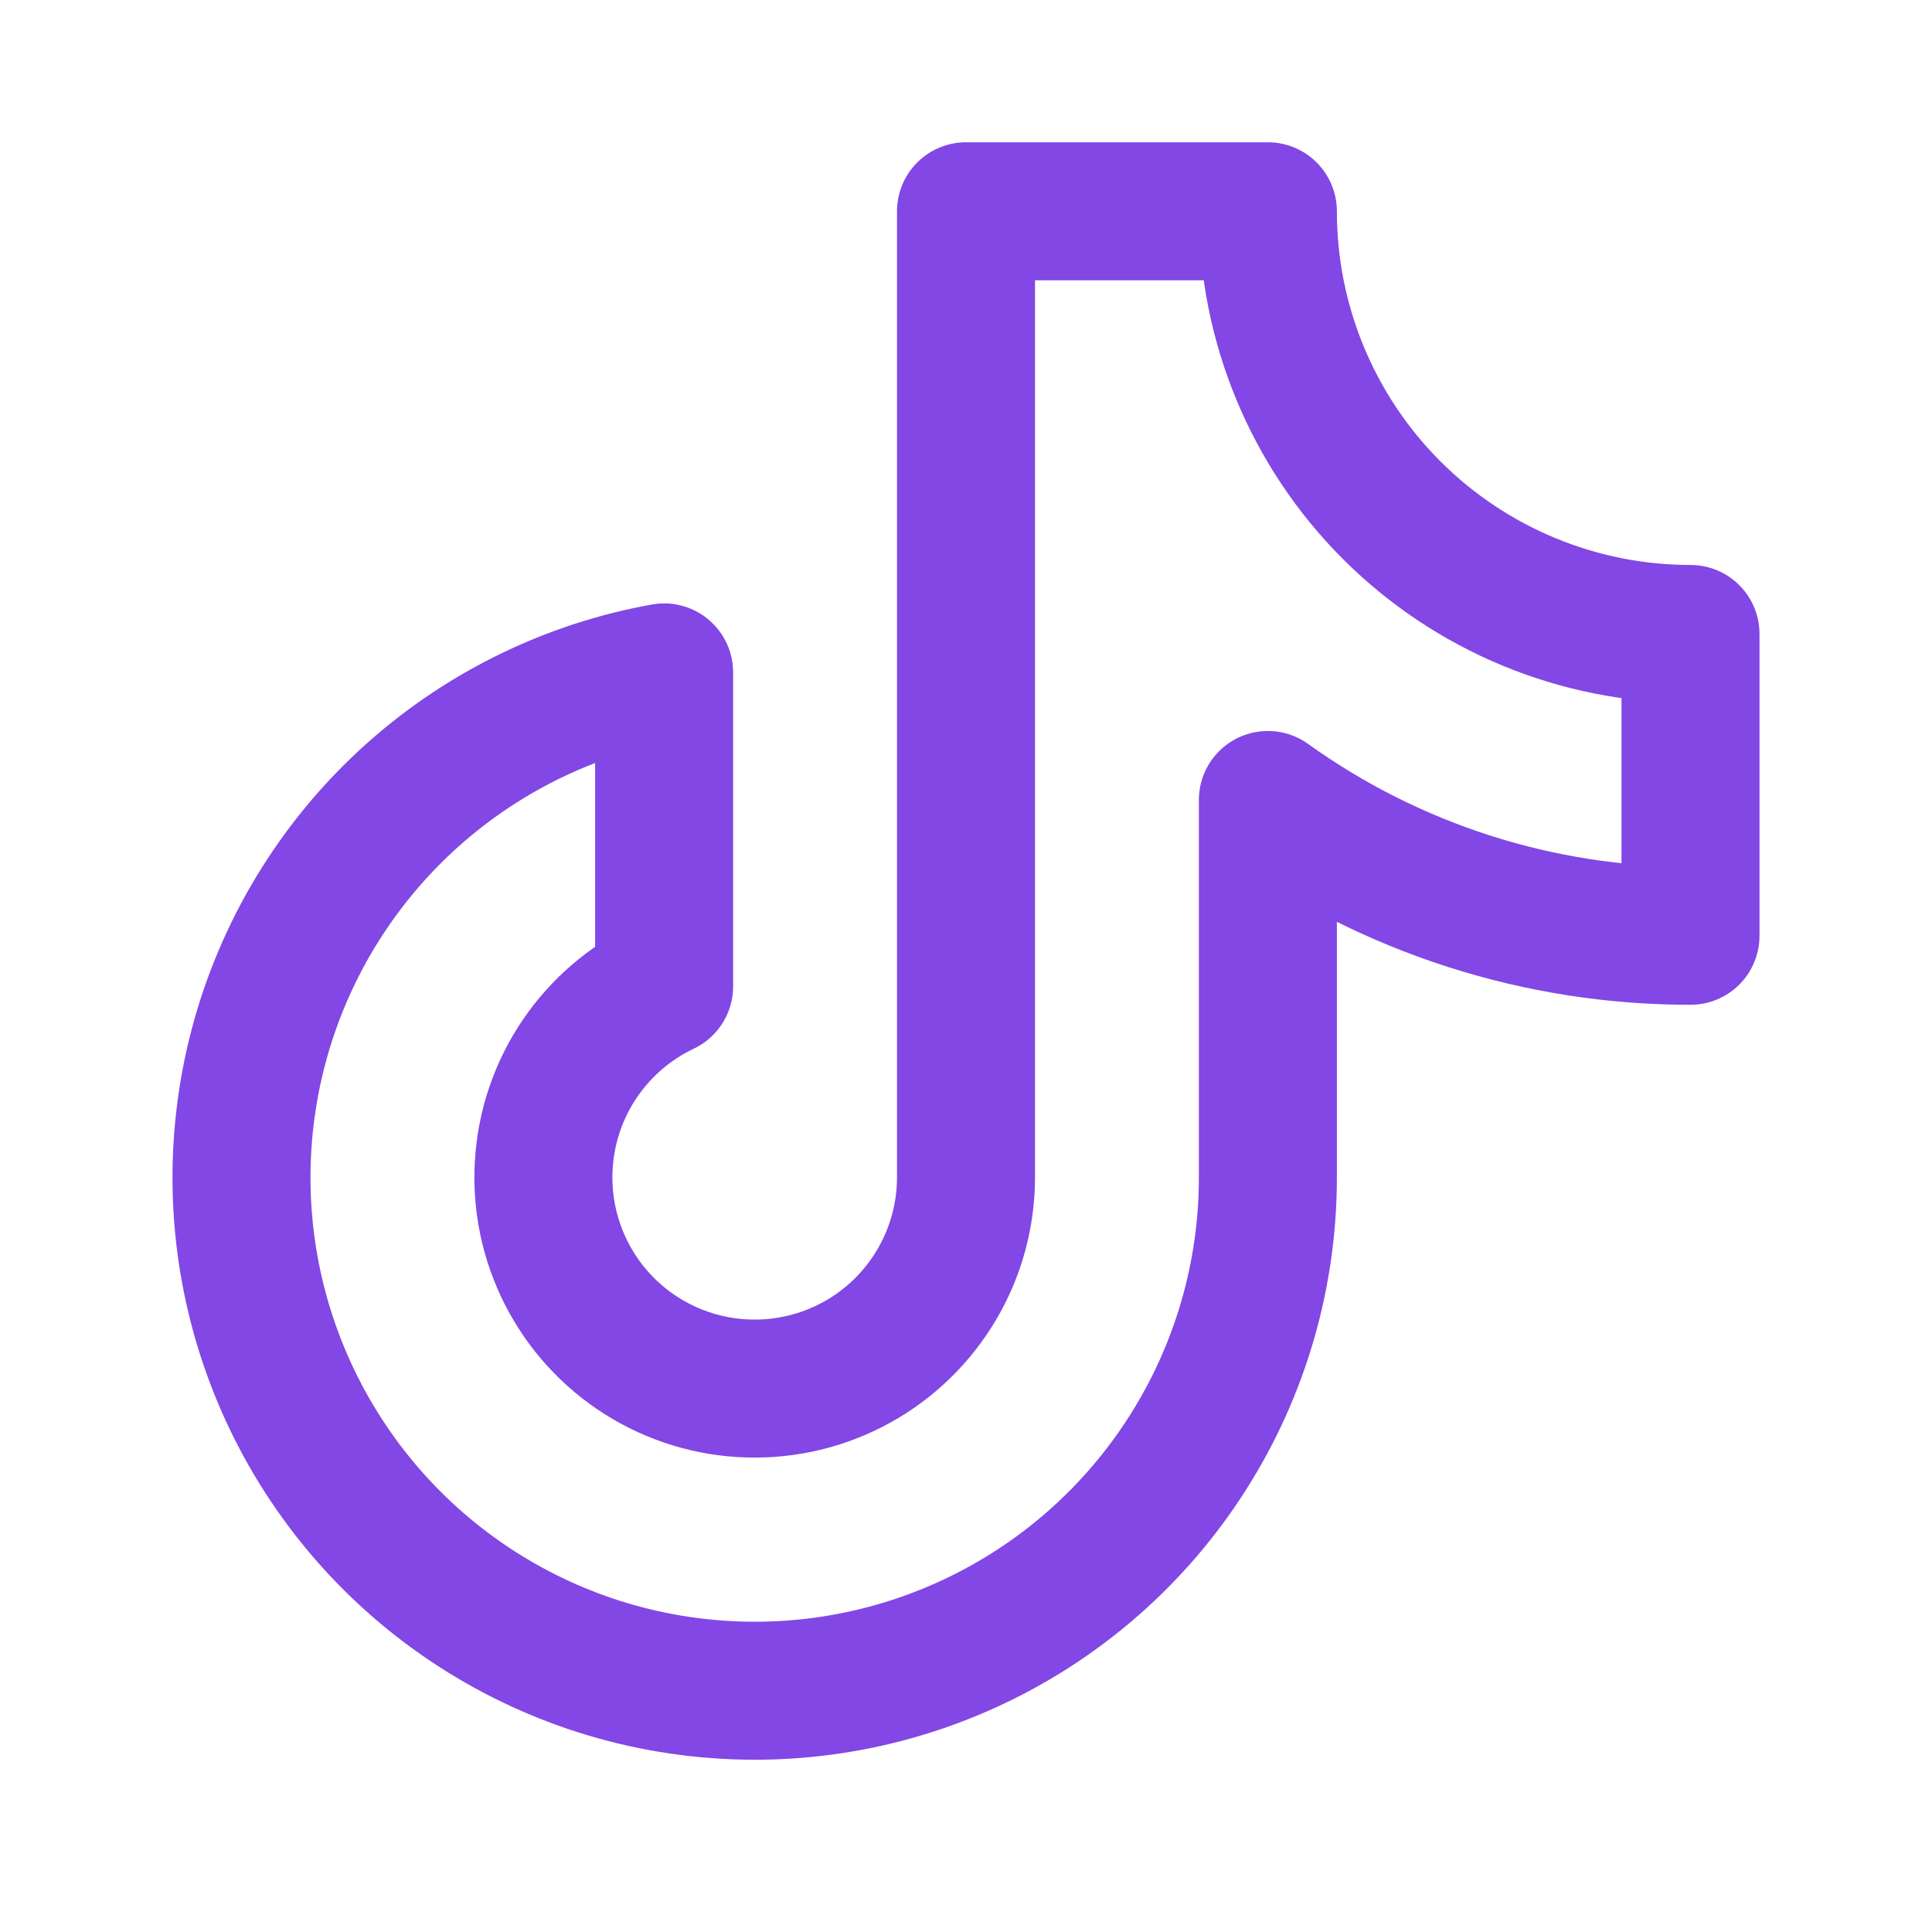 <svg width="28" height="28" viewBox="0 0 28 28" fill="none" xmlns="http://www.w3.org/2000/svg">
<path d="M18.375 11.594C20.16 12.875 22.302 13.564 24.5 13.562V9.188C22.875 9.188 21.318 8.542 20.169 7.394C19.02 6.245 18.375 4.687 18.375 3.062H14V17.062C14 17.611 13.853 18.149 13.574 18.62C13.295 19.092 12.895 19.481 12.415 19.745C11.935 20.009 11.393 20.14 10.845 20.123C10.297 20.107 9.764 19.944 9.3 19.651C8.837 19.358 8.461 18.946 8.211 18.458C7.962 17.97 7.847 17.424 7.881 16.877C7.914 16.33 8.093 15.802 8.4 15.348C8.707 14.894 9.13 14.53 9.625 14.295V9.745C8.232 9.995 6.94 10.637 5.899 11.595C4.858 12.554 4.112 13.79 3.749 15.157C3.386 16.525 3.42 17.968 3.849 19.317C4.277 20.665 5.081 21.864 6.166 22.771C7.252 23.679 8.574 24.259 9.977 24.441C11.38 24.624 12.806 24.403 14.088 23.803C15.37 23.204 16.454 22.251 17.213 21.057C17.973 19.863 18.376 18.477 18.375 17.062V11.594Z" stroke="#8247E5" stroke-width="2" stroke-linecap="round" stroke-linejoin="round"/>
</svg>
